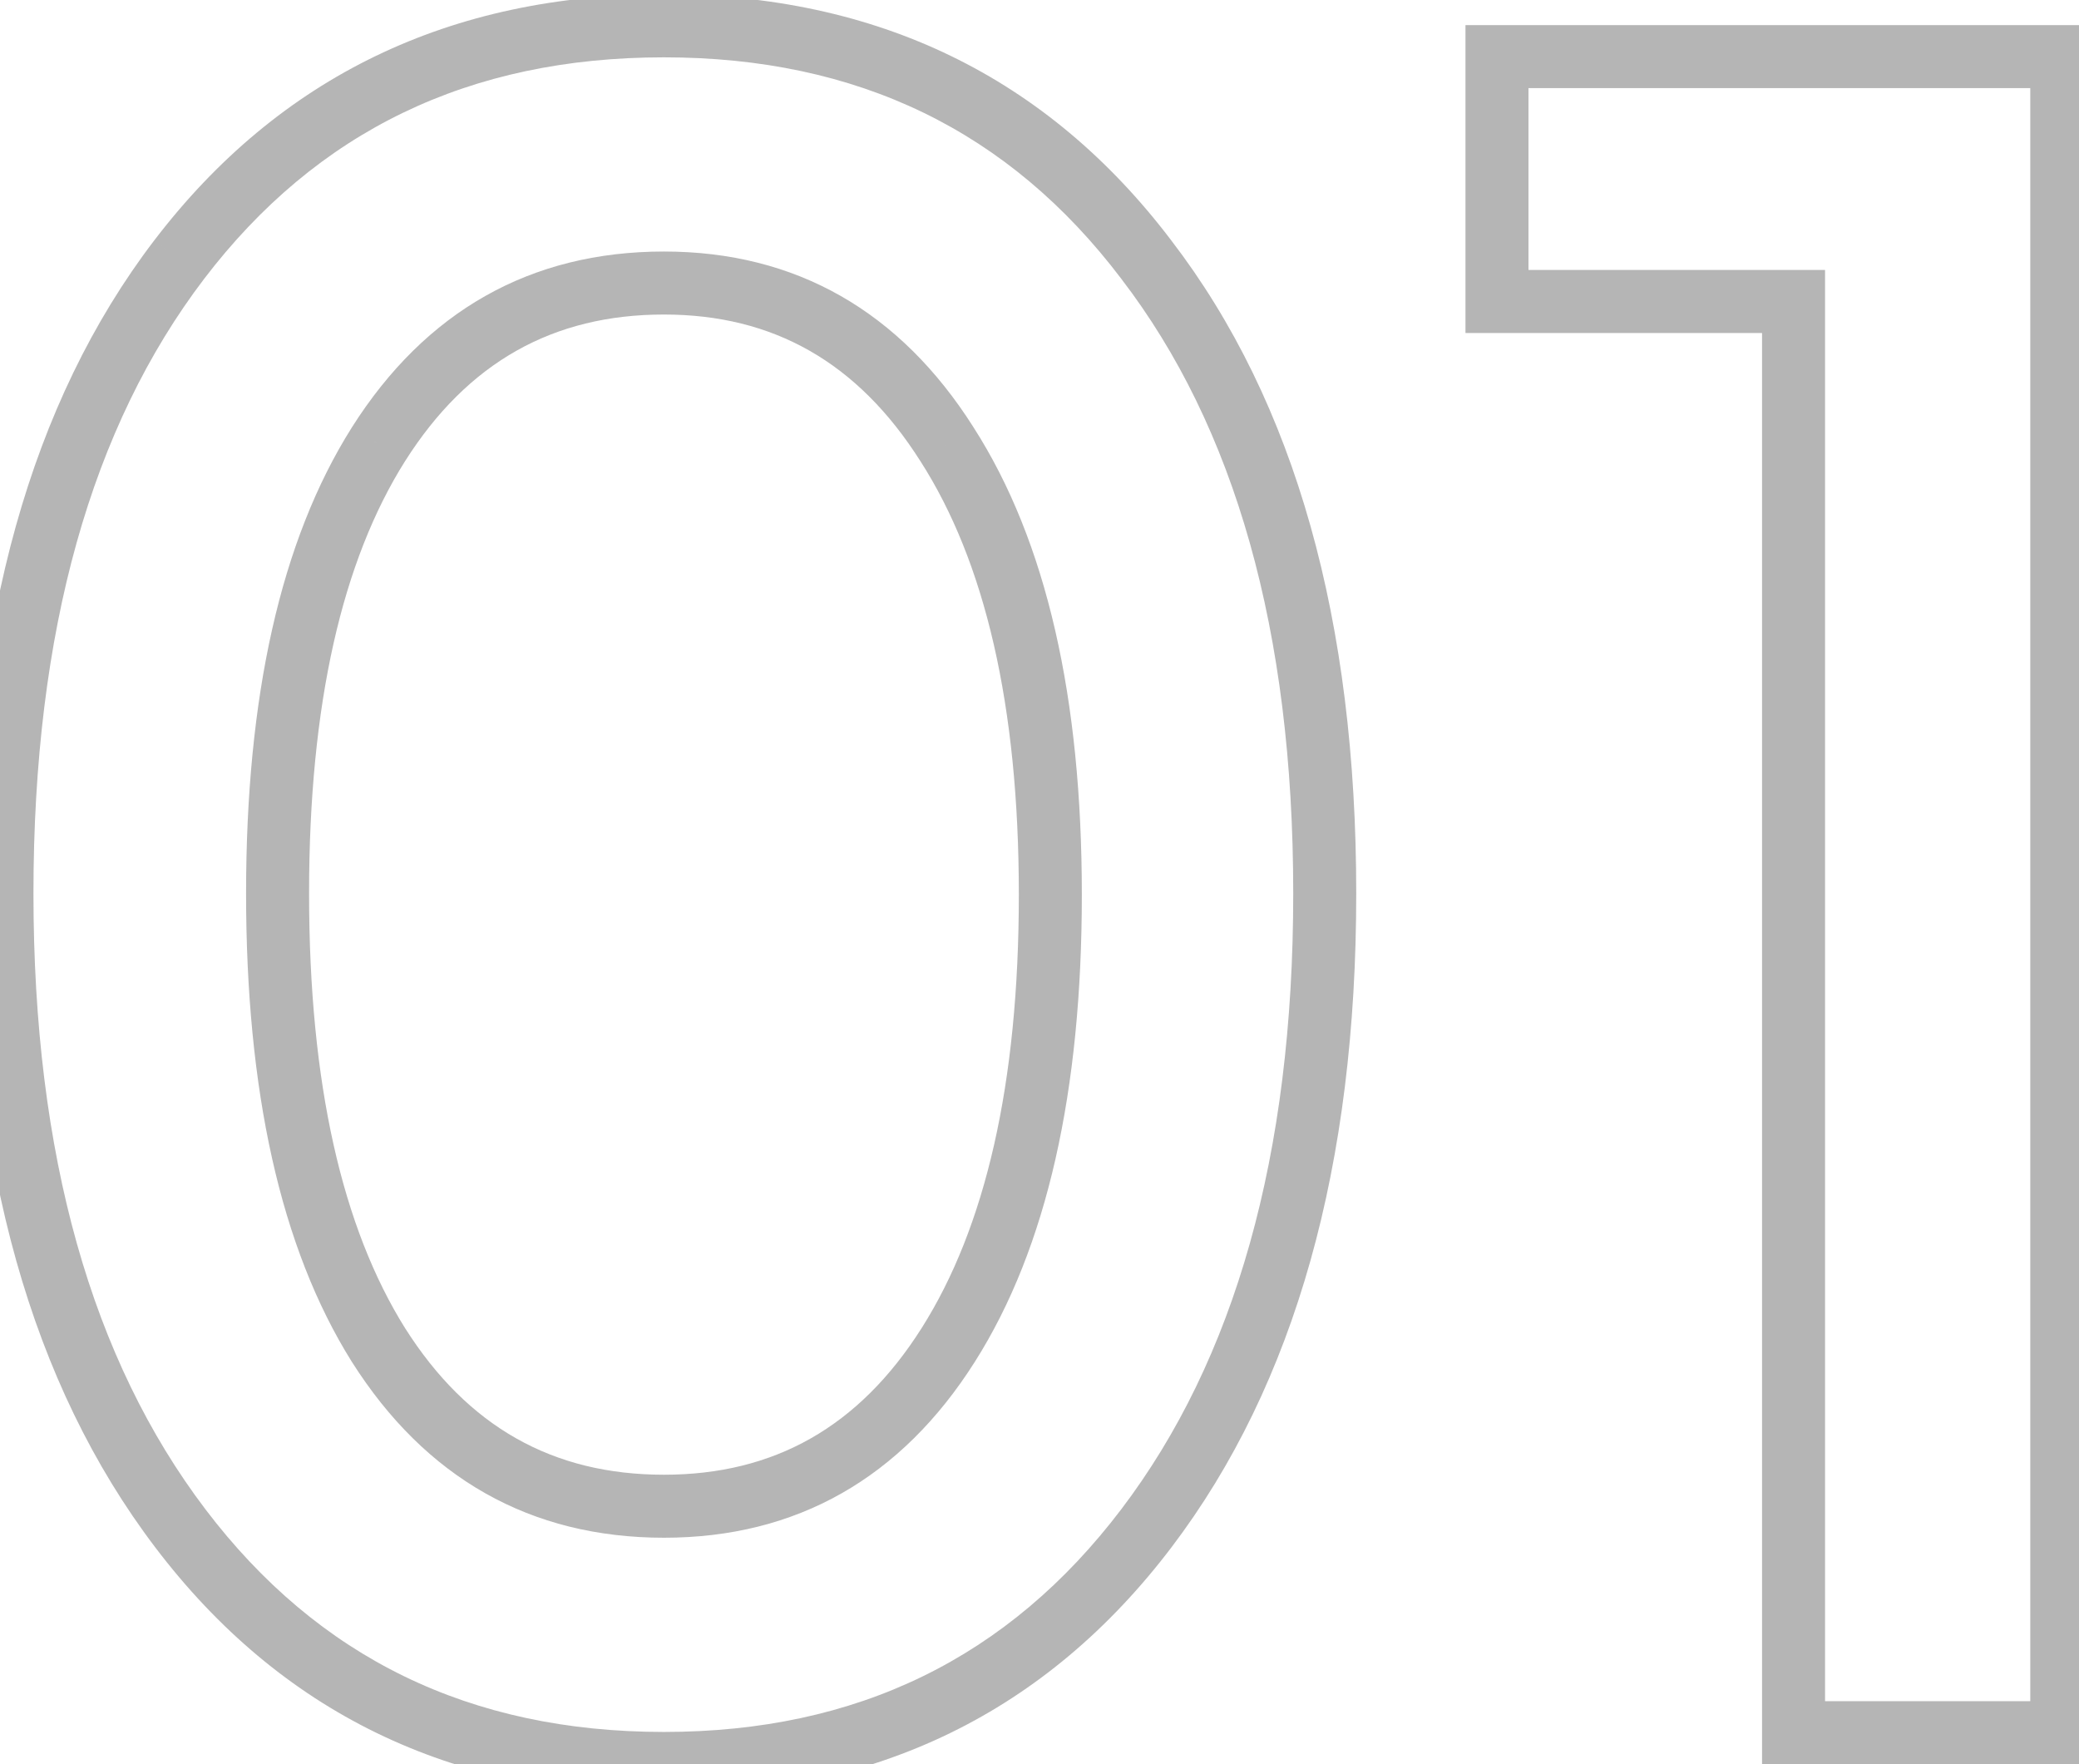 <svg width="66" height="56" viewBox="0 0 66 56" fill="none" xmlns="http://www.w3.org/2000/svg">
<path d="M5.727 48.516L4.93 49.12L5.727 48.516ZM5.688 8.242L4.893 7.636L4.892 7.636L5.688 8.242ZM36.391 8.242L35.594 8.846L35.597 8.851L36.391 8.242ZM36.391 48.516L35.594 47.911L36.391 48.516ZM30.062 14.102L29.218 14.637L29.221 14.641L30.062 14.102ZM12.016 14.102L11.171 13.566L11.17 13.568L12.016 14.102ZM12.016 42.695L11.168 43.226L11.171 43.23L12.016 42.695ZM21.078 54.977C14.92 54.977 10.103 52.626 6.523 47.911L4.93 49.12C8.903 54.353 14.32 56.977 21.078 56.977V54.977ZM6.523 47.911C2.919 43.163 1.062 36.681 1.062 28.359H-0.938C-0.938 36.965 0.982 43.92 4.93 49.12L6.523 47.911ZM1.062 28.359C1.062 20.009 2.907 13.541 6.483 8.848L4.892 7.636C0.968 12.787 -0.938 19.731 -0.938 28.359H1.062ZM6.482 8.849C10.06 4.161 14.89 1.82 21.078 1.82V-0.18C14.297 -0.18 8.867 2.428 4.893 7.636L6.482 8.849ZM21.078 1.82C27.238 1.82 32.041 4.159 35.594 8.846L37.188 7.638C33.24 2.429 27.835 -0.18 21.078 -0.18V1.82ZM35.597 8.851C39.198 13.544 41.055 20.01 41.055 28.359H43.055C43.055 19.73 41.136 12.784 37.184 7.633L35.597 8.851ZM41.055 28.359C41.055 36.681 39.198 43.163 35.594 47.911L37.187 49.12C41.135 43.92 43.055 36.965 43.055 28.359H41.055ZM35.594 47.911C32.014 52.627 27.209 54.977 21.078 54.977V56.977C27.812 56.977 33.215 54.352 37.187 49.12L35.594 47.911ZM21.078 48.812C25.294 48.812 28.612 46.915 30.946 43.23L29.257 42.16C27.268 45.299 24.57 46.812 21.078 46.812V48.812ZM30.946 43.23C33.249 39.596 34.344 34.617 34.344 28.398H32.344C32.344 34.419 31.277 38.971 29.257 42.16L30.946 43.23ZM34.344 28.398C34.344 22.178 33.235 17.197 30.904 13.562L29.221 14.641C31.265 17.829 32.344 22.379 32.344 28.398H34.344ZM30.907 13.566C28.575 9.885 25.271 7.984 21.078 7.984V9.984C24.541 9.984 27.227 11.495 29.218 14.637L30.907 13.566ZM21.078 7.984C16.839 7.984 13.507 9.88 11.171 13.566L12.86 14.637C14.848 11.5 17.557 9.984 21.078 9.984V7.984ZM11.17 13.568C8.894 17.177 7.812 22.143 7.812 28.359H9.812C9.812 22.336 10.867 17.797 12.861 14.635L11.17 13.568ZM7.812 28.359C7.812 34.601 8.894 39.592 11.168 43.226L12.863 42.165C10.867 38.975 9.812 34.409 9.812 28.359H7.812ZM11.171 43.23C13.507 46.917 16.839 48.812 21.078 48.812V46.812C17.557 46.812 14.848 45.296 12.86 42.16L11.171 43.23ZM47.523 1.797V0.797H46.523V1.797H47.523ZM65.453 1.797H66.453V0.797H65.453V1.797ZM65.453 55V56H66.453V55H65.453ZM56.938 55H55.938V56H56.938V55ZM56.938 9.57H57.938V8.57H56.938V9.57ZM47.523 9.57H46.523V10.57H47.523V9.57ZM47.523 2.797H65.453V0.797H47.523V2.797ZM64.453 1.797V55H66.453V1.797H64.453ZM65.453 54H56.938V56H65.453V54ZM57.938 55V9.57H55.938V55H57.938ZM56.938 8.57H47.523V10.57H56.938V8.57ZM48.523 9.57V1.797H46.523V9.57H48.523Z" fill="#B5B5B5"/>
</svg>
